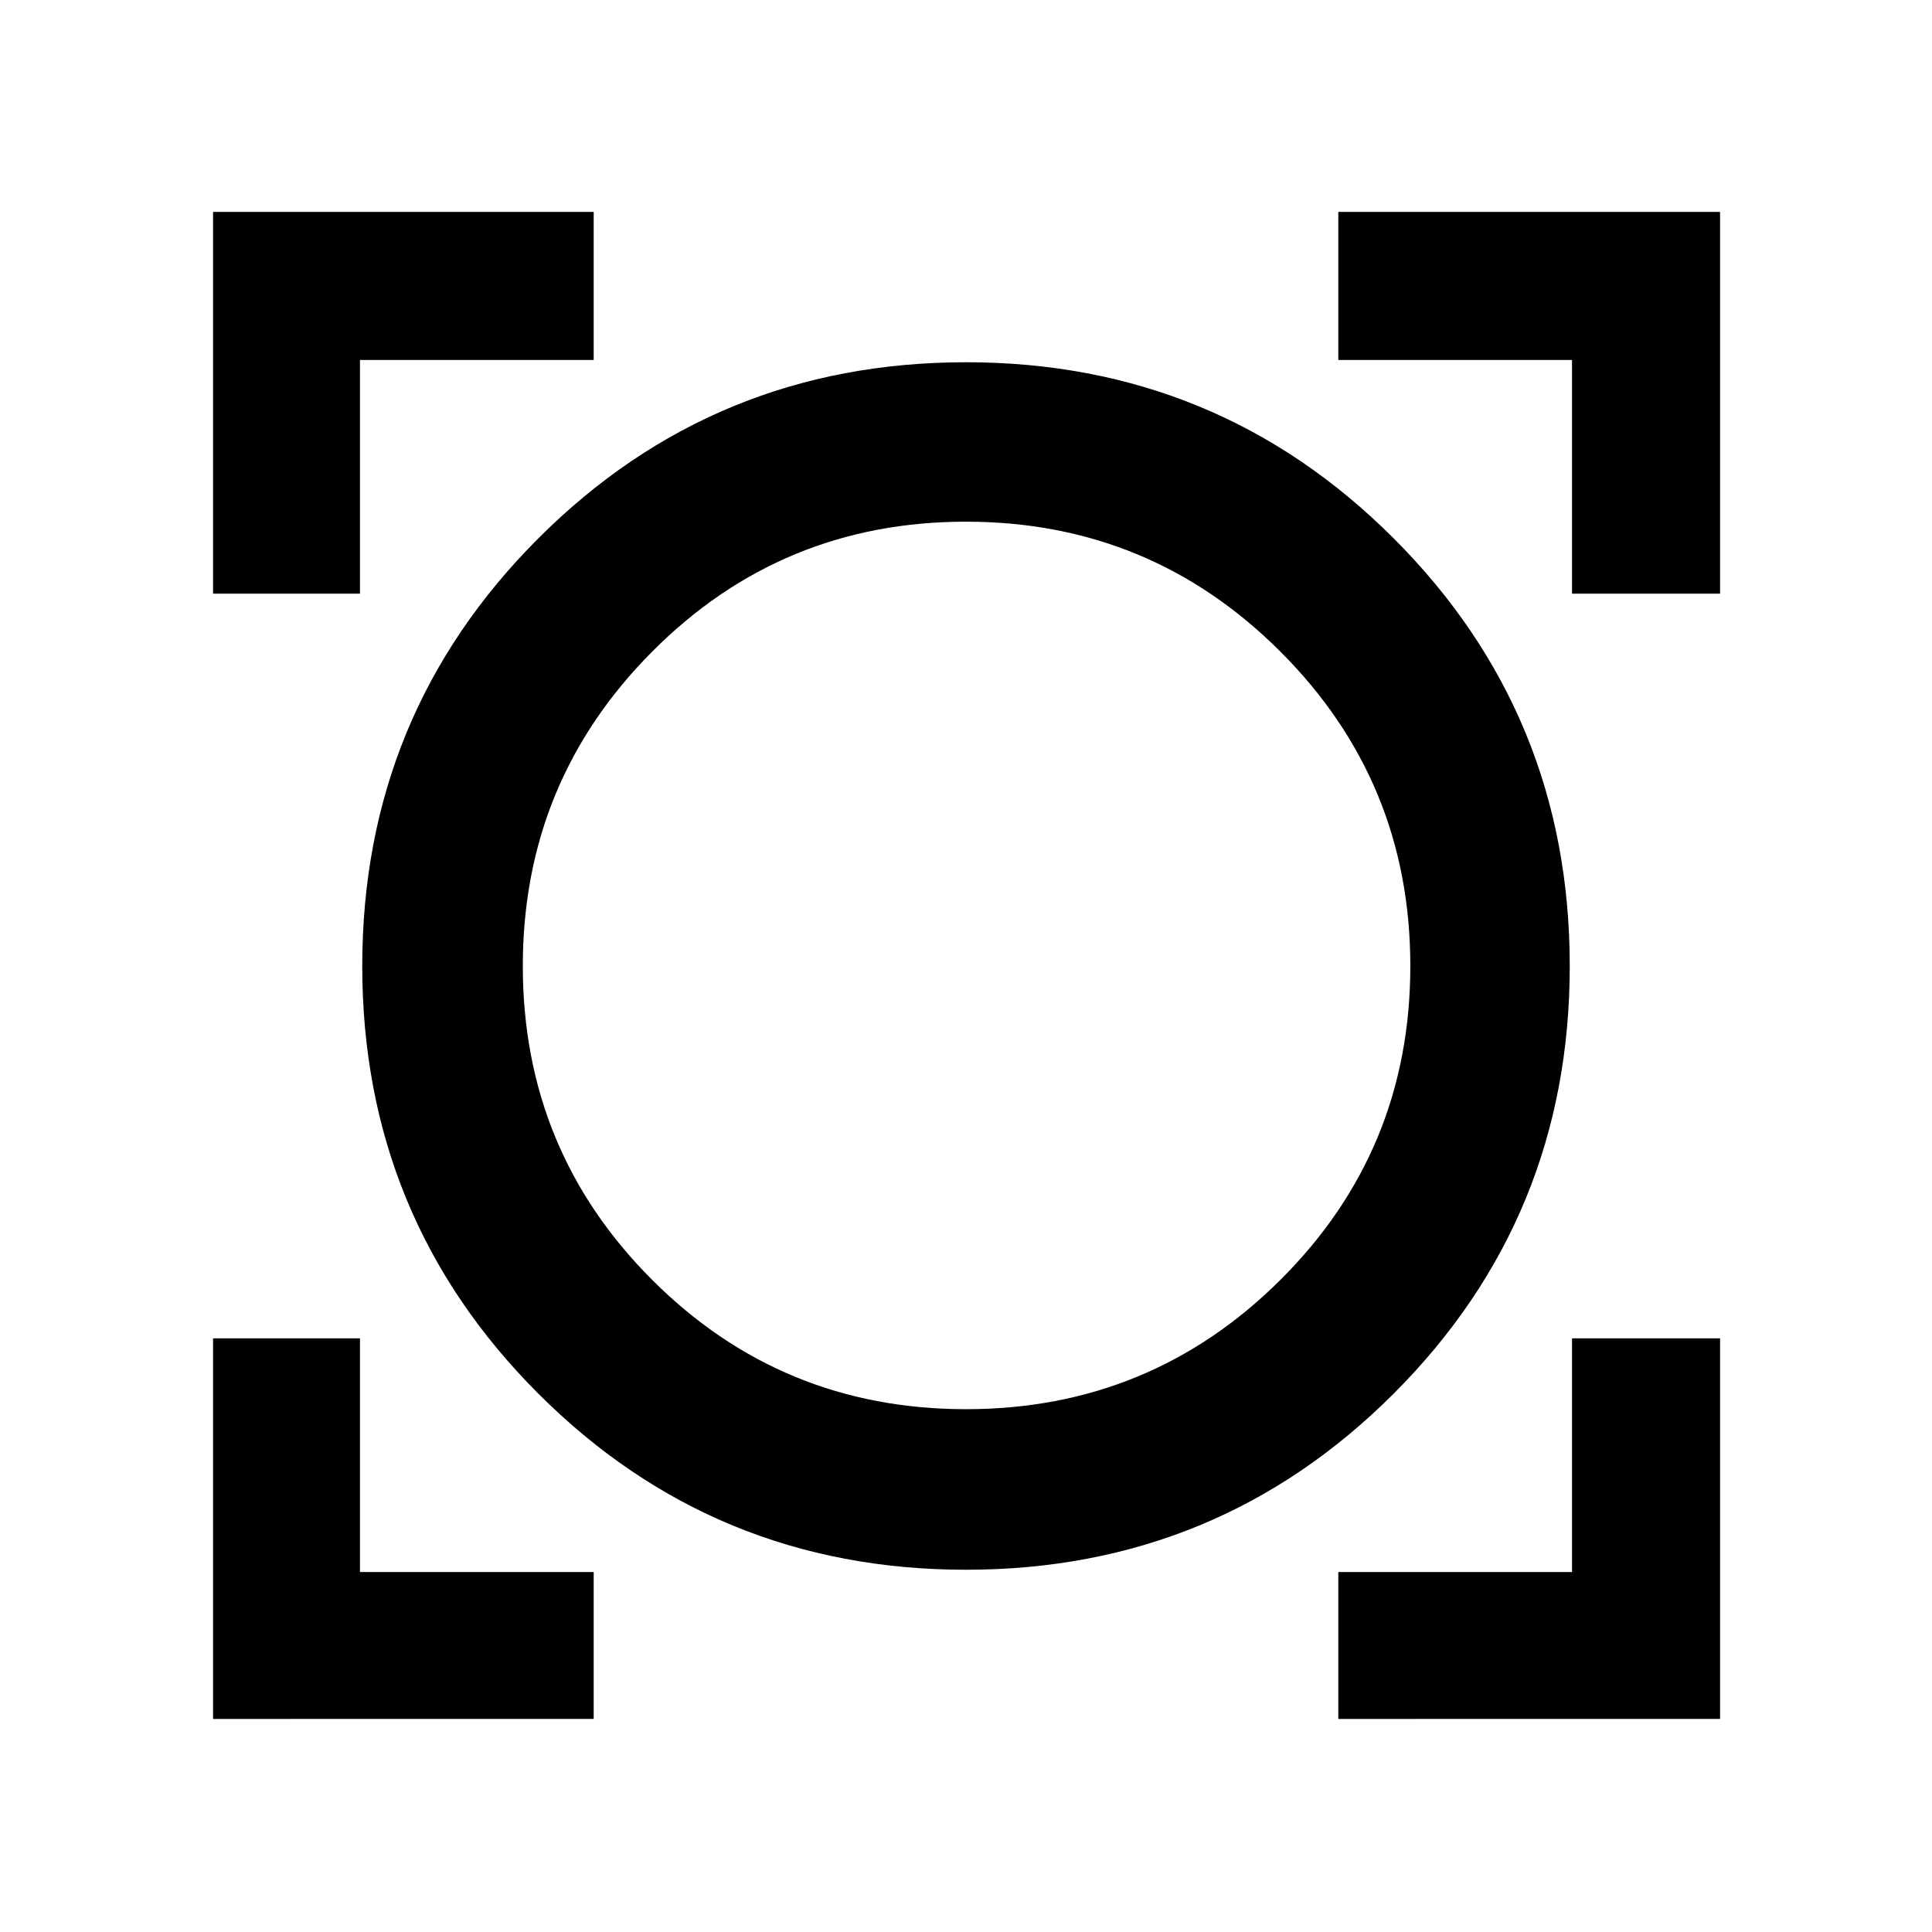 <svg xmlns="http://www.w3.org/2000/svg" width="48" height="48" viewBox="0 96 960 960"><path d="M105.869 950.131V761h73.001v116.13H295v73.001H105.869Zm559.131 0V877.13h116.13V761h73.566v189.131H665ZM480 876q-125 0-212.5-87.5T180 576q0-125 87.5-212.5T480 276q125 0 212.5 87.5T780 576q0 125-87.5 212.5T480 876Zm0-79.784q91.687 0 156.234-64.265Q700.782 667.687 700.782 576t-64.579-156.234Q571.624 355.218 480 355.218q-91.687 0-155.951 64.579Q259.784 484.376 259.784 576q0 91.687 64.265 155.951Q388.313 796.216 480 796.216ZM105.869 391V201.304H295v73.566H178.87V391h-73.001Zm675.261 0V274.87H665v-73.566h189.696V391H781.13ZM480 576Z"/></svg>